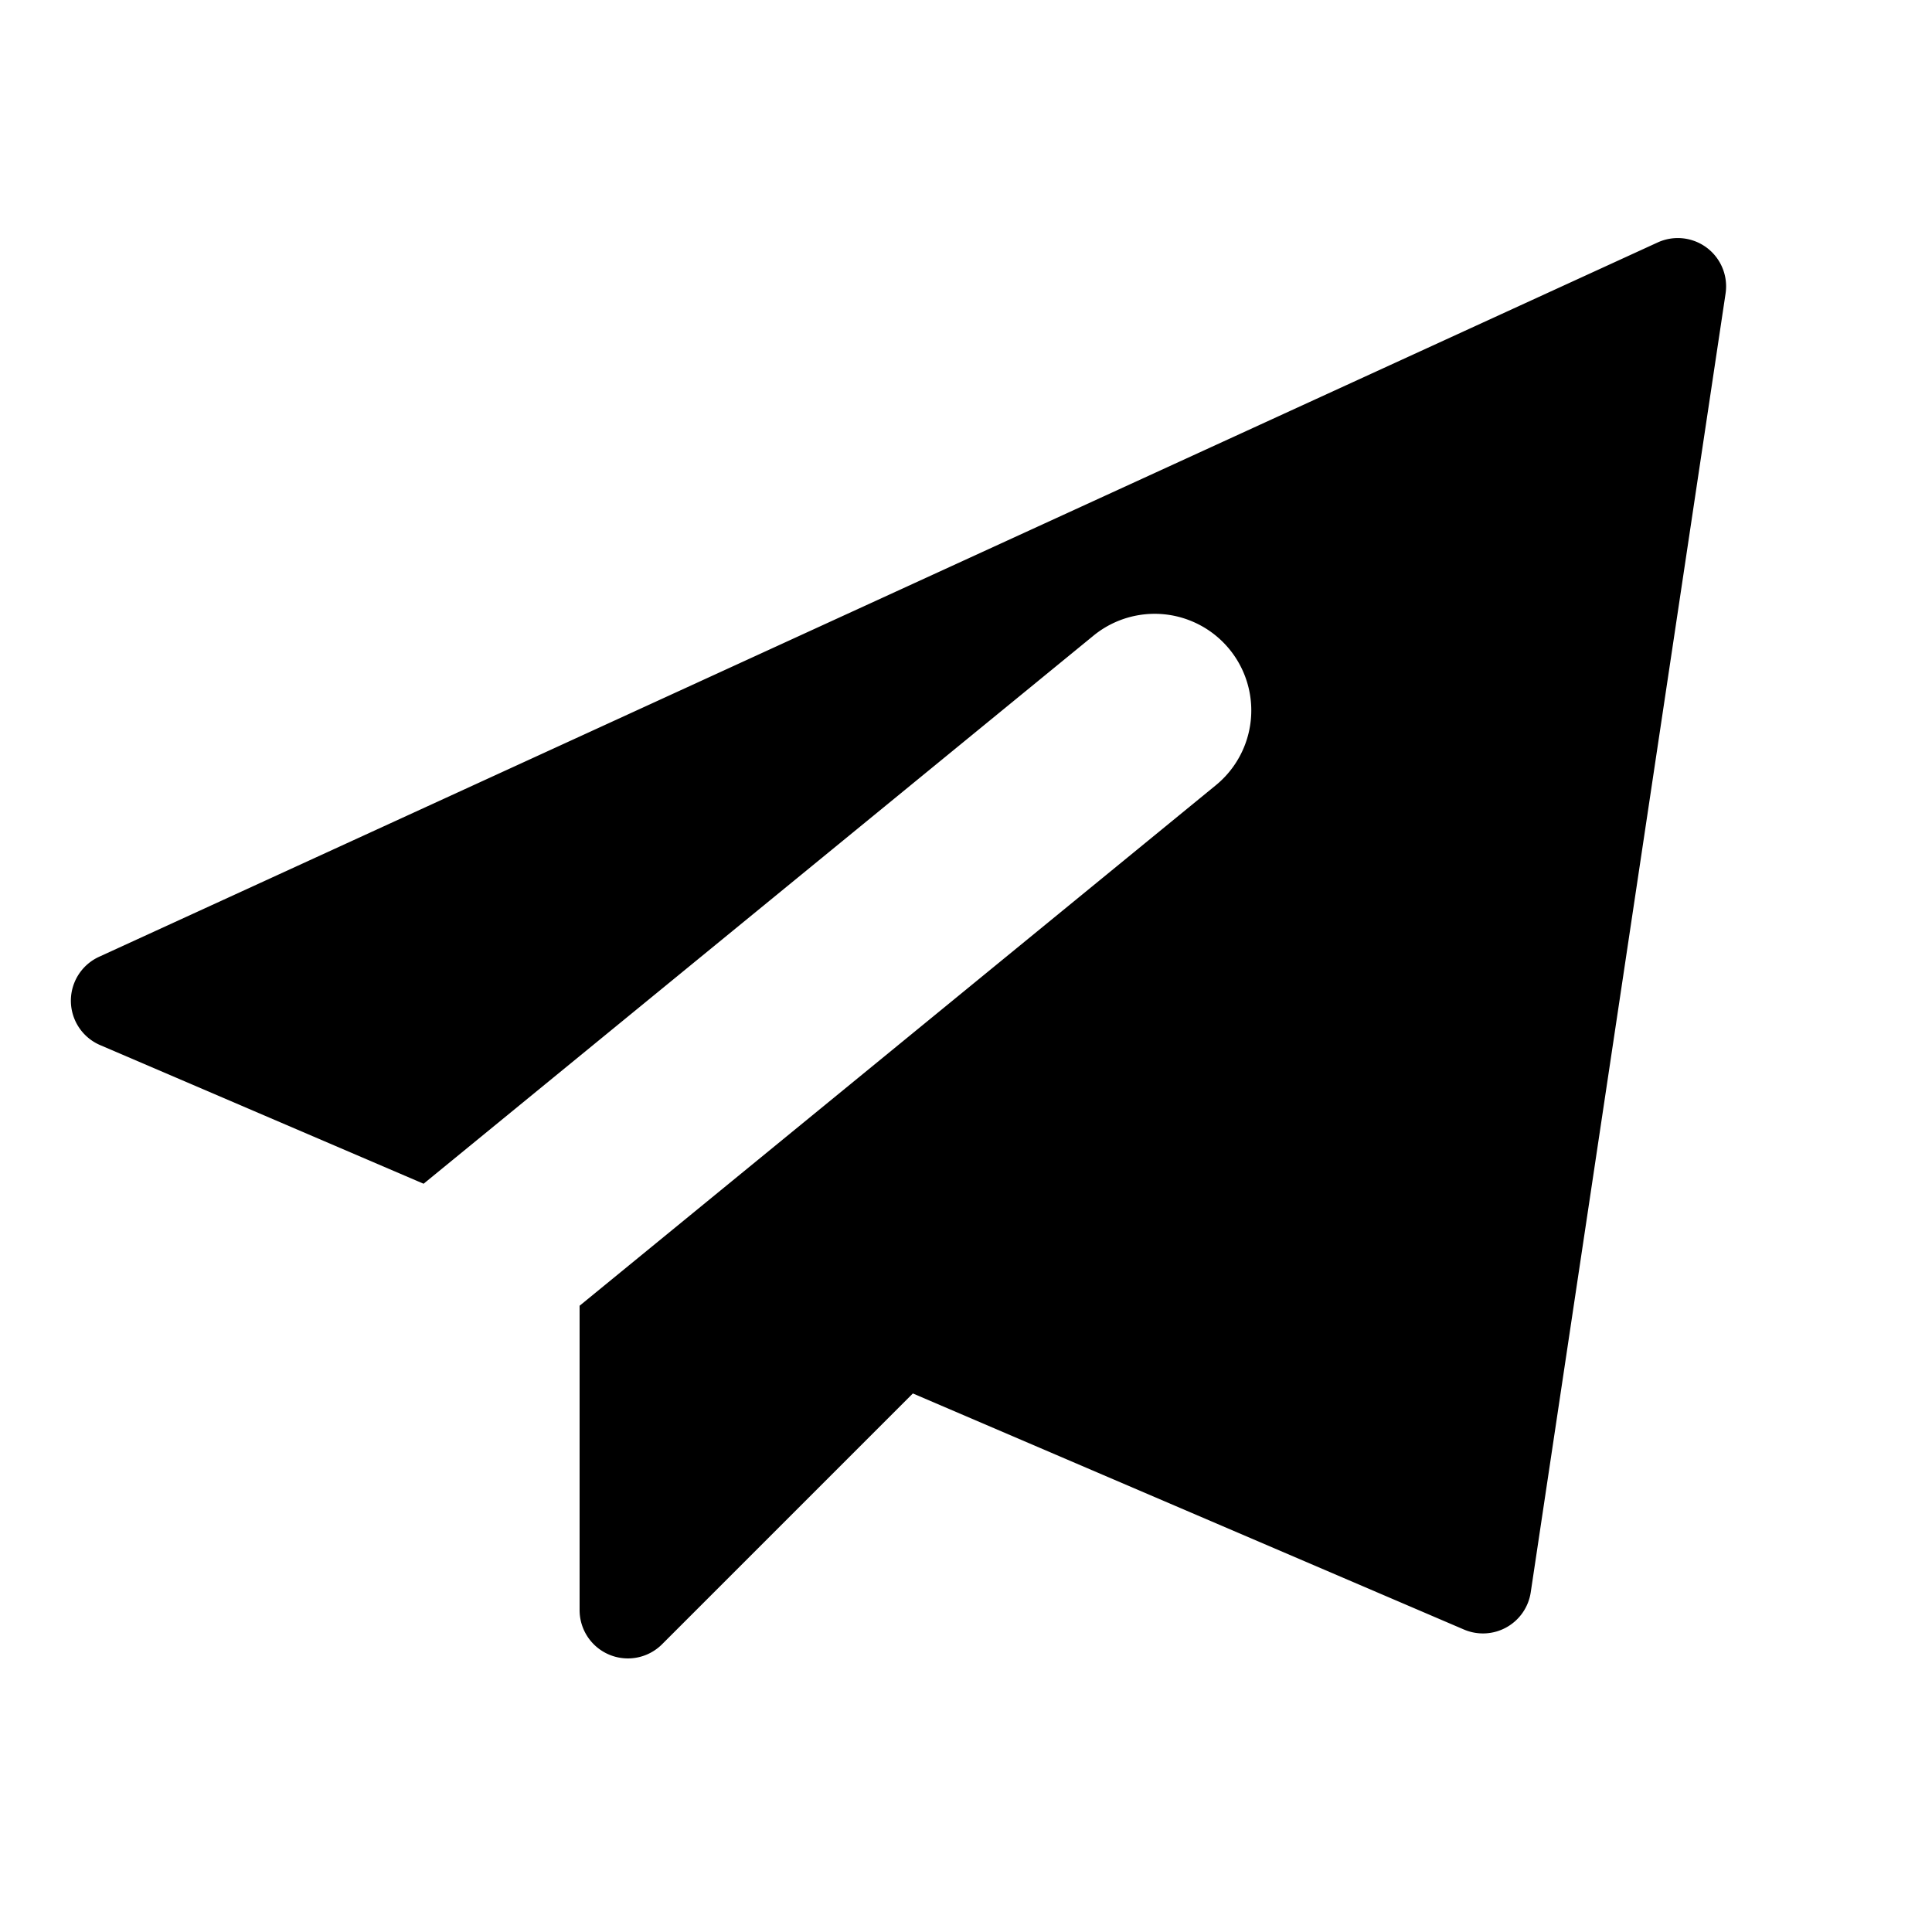<svg id="glyphicons-halflings" xmlns="http://www.w3.org/2000/svg" viewBox="0 0 20 20">
  <path id="send" d="M17.863,3.039,15.846,16.484a.5.5,0,0,1-.691.385L9.45,14.425,6.854,17.021A.5.5,0,0,1,6,16.668V13.517l6.586-5.388a1,1,0,0,0-1.266-1.549L4.385,12.254l-3.348-1.435A.5.5,0,0,1,1.025,9.905l16.135-7.395A.5.5,0,0,1,17.863,3.039Z" fill="currentColor"/>
</svg>
